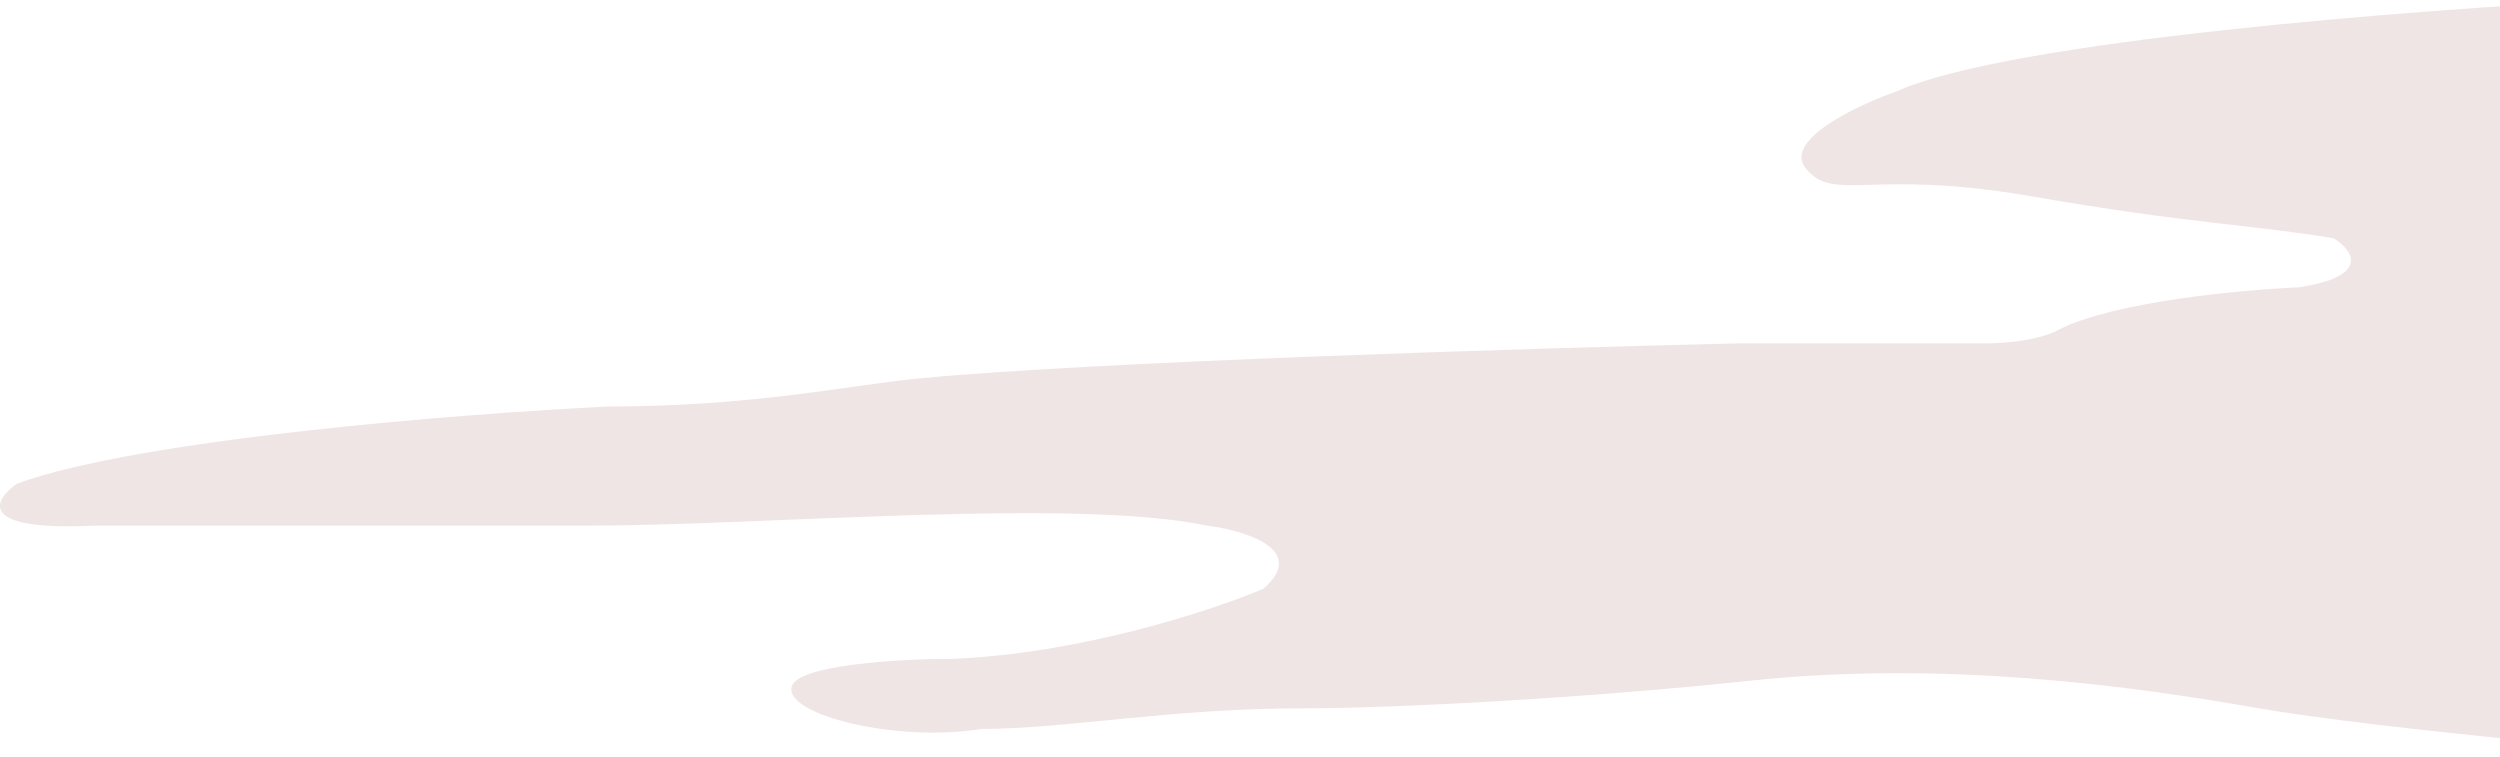 <svg width="360" height="109" viewBox="0 0 360 109" fill="none" xmlns="http://www.w3.org/2000/svg">
<path d="M273.195 13.12C289.419 5.854 348.233 1.346 375.612 0H393.865C396.231 36.333 399.543 109 393.865 109C386.766 109 342.149 104.963 324.91 101.935C307.672 98.907 280.266 95.009 251.873 98.037C229.158 100.459 201.5 102 187.5 102C168.5 102 153.5 104.963 141.37 104.963C129.202 106.981 112.978 102.944 113.992 98.907C114.803 95.678 129.878 94.87 137.314 94.87C155.972 94.063 174.833 87.805 181.932 84.778C188.422 79.126 179.228 76.367 173.819 75.694C154.553 71.657 109.935 75.694 84.585 75.694H13.603C-3.433 76.502 -0.931 71.994 2.449 69.639C20.296 63.18 66.671 59.546 87.628 58.537C108.5 58.537 122.5 55.439 132.245 54.5C157.393 52.078 221.142 50.127 249.873 49.454H285.364C291.854 49.454 295.504 48.108 296.518 47.435C304.631 43.398 322.883 41.716 330.995 41.38C341.541 39.765 338.77 35.997 336.066 34.315C323.897 32.296 315.785 32.296 292.462 28.259C269.139 24.222 264.068 29.268 260.012 24.222C256.767 20.185 267.448 15.139 273.195 13.12Z" fill="#B07777" fill-opacity="0.19"/>
</svg>
